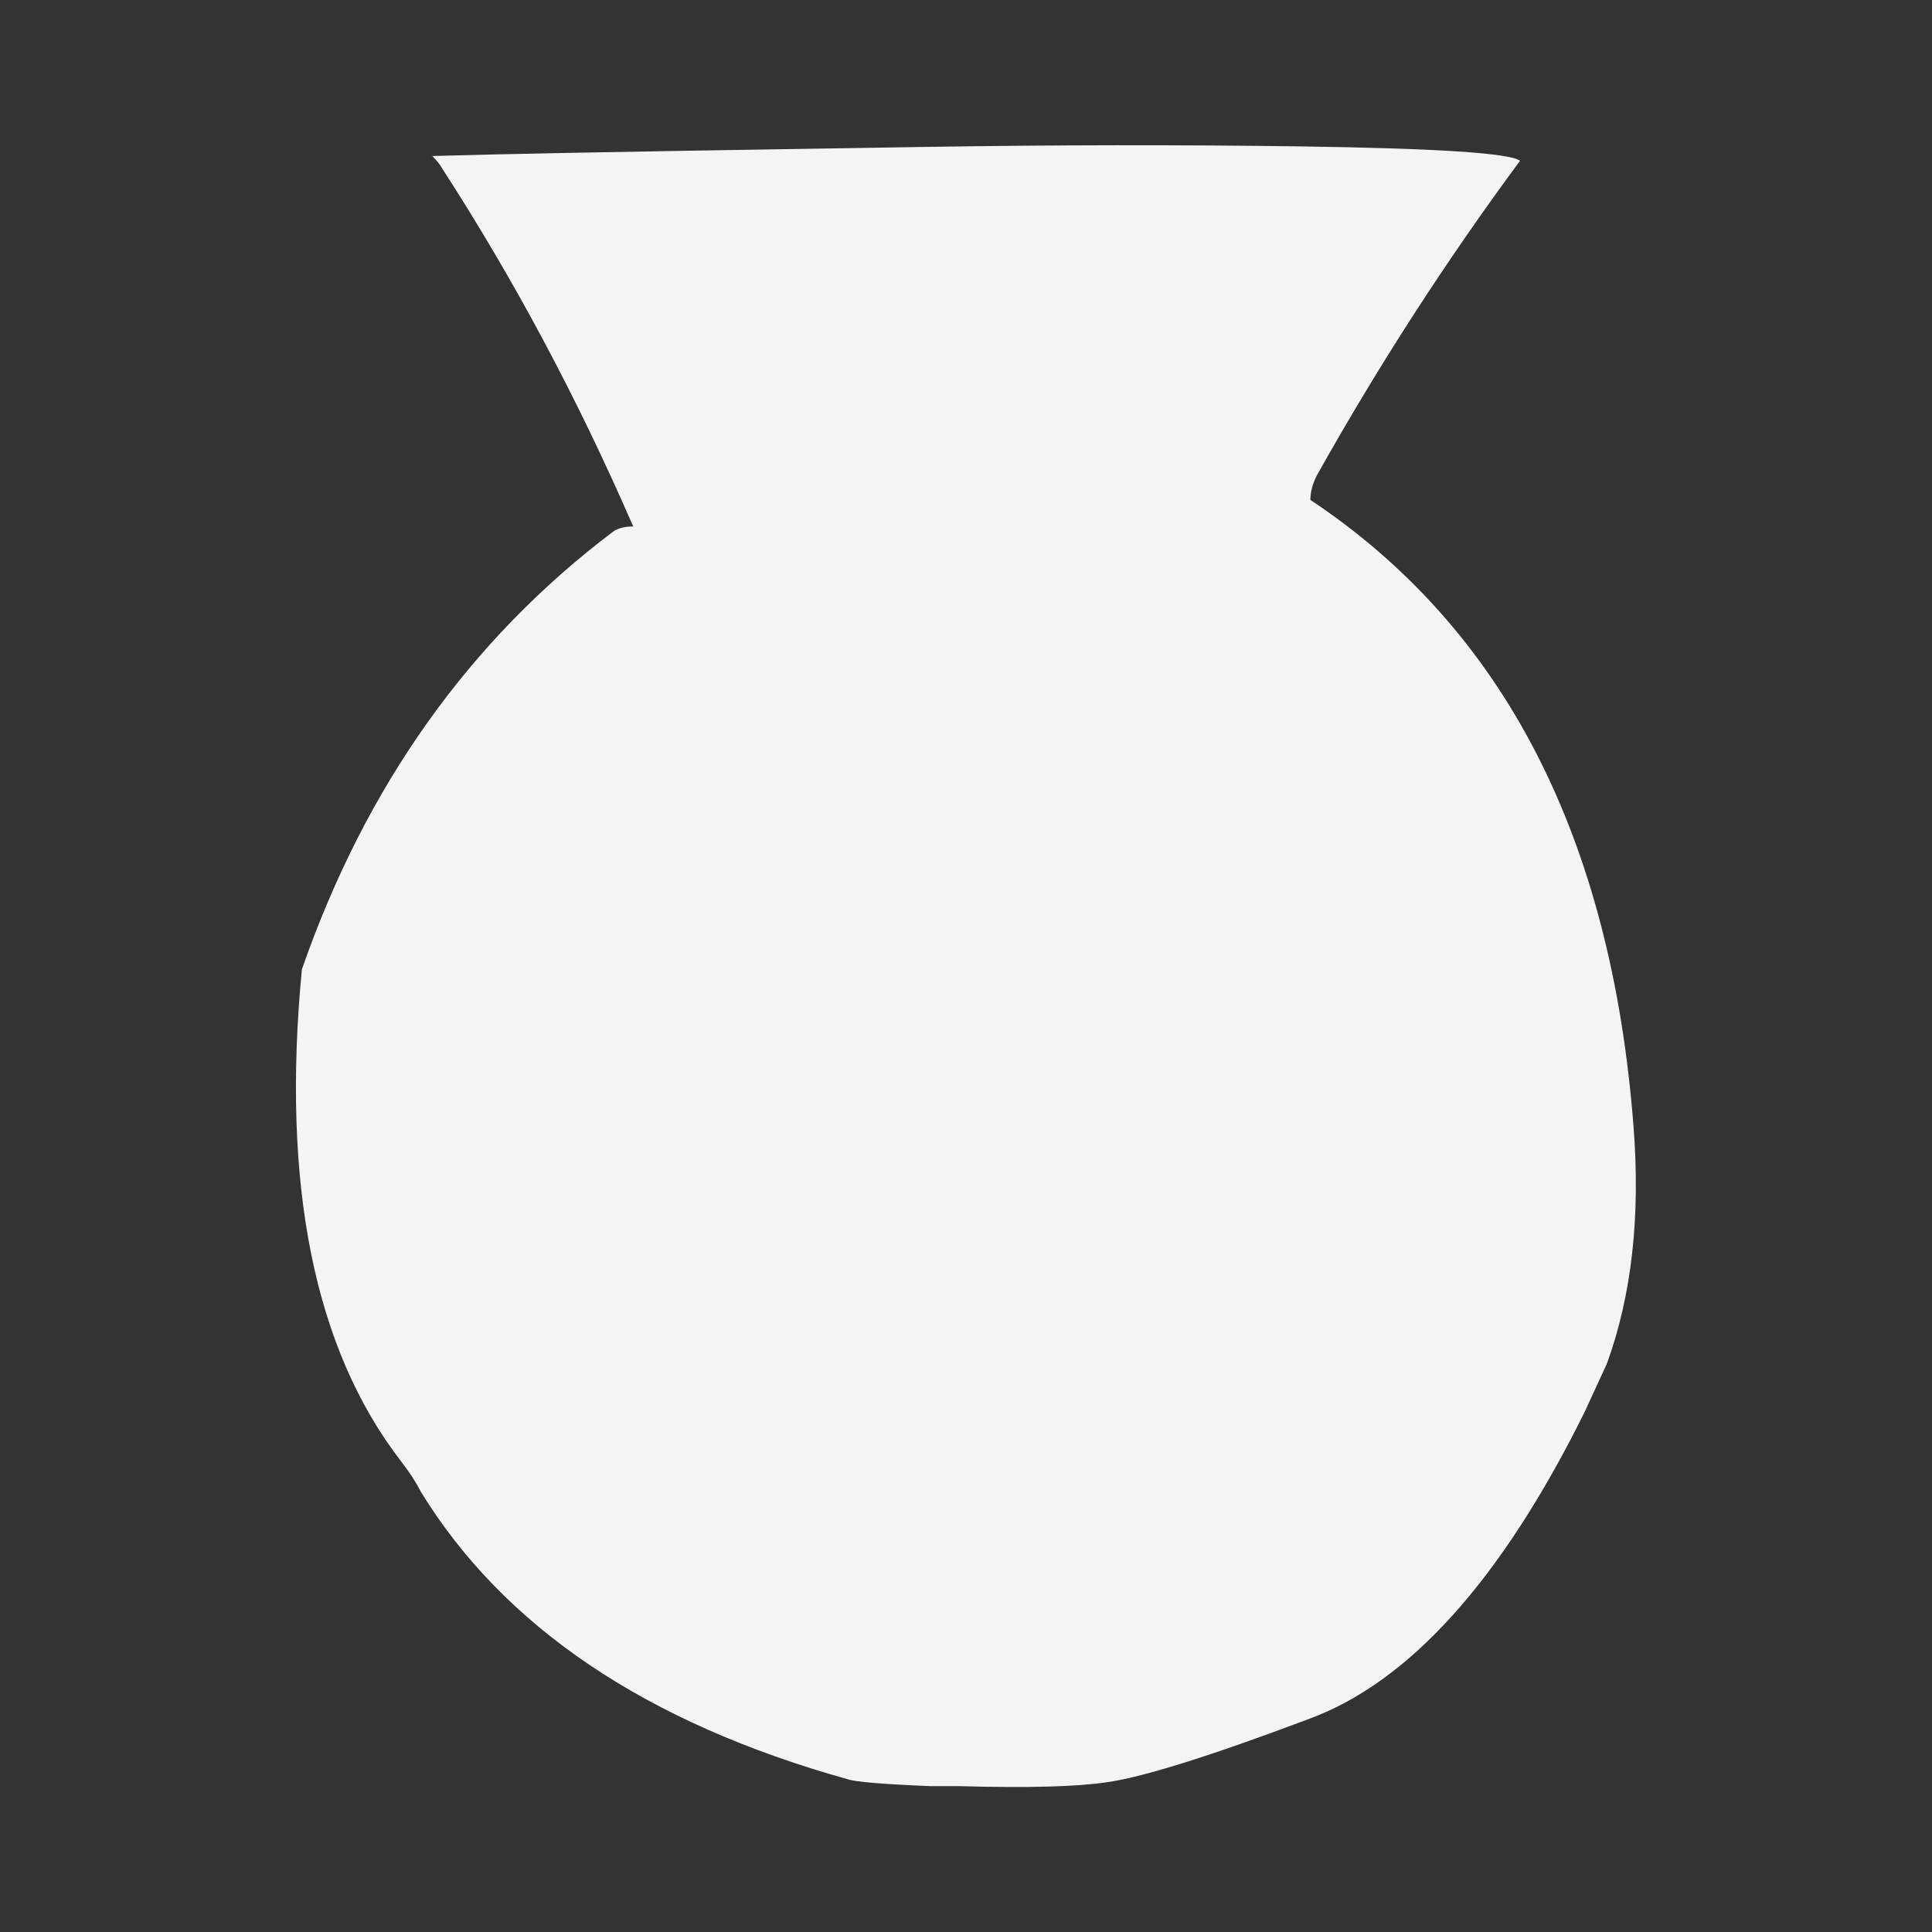 
<svg xmlns="http://www.w3.org/2000/svg" version="1.1" xmlns:xlink="http://www.w3.org/1999/xlink" preserveAspectRatio="none" x="0px" y="0px" width="200px" height="200px" viewBox="0 0 200 200">
<rect x="0" y="0" width="200" height="200" fill="#333333" stroke="none"/>
<defs>
<g id="Layer1_0_FILL">
<path fill="#F4F4F4" stroke="none" d="
M 502.9 31.25
Q 497.65 40.05 495.55 44 492.4 47.45 487.95 49.55 485.45 51.1 483.75 53.25 478.95 60 473.85 64.55 466.15 71.6 456.1 80.1 447 87.85 430.2 87.85
L 429.15 87.85
Q 425.2 87.85 423 89.15 421.9 89.75 421.25 90.7 422.15 91.1 423 91.5 427.85 93.65 432.6 94.75
L 434.25 95.7
Q 440.35 98.9 450.1 98.45 456.1 98.1 454.6 99.5 449.15 101.55 441.35 100.35
L 440.1 99.95 427.95 99.5
Q 425.3 99.5 423 99.4 420.3 99.25 418.05 98.95 412.15 98.3 411.3 101.7 410.8 102.35 410.95 102.5 411.25 103.45 412.4 103.7 418.45 103.95 423 105.8 423.75 106.1 424.5 106.45 425.1 106.85 425.1 106.95 424.5 108.7 423 109.65 421.85 110.4 420.15 110.7 410.25 110.7 405.95 104.95
L 404.4 103.7
Q 401.45 101.95 402 103.95 402.9 111.05 405.8 116.15 409.4 121.05 405.65 120.05 401.35 119.2 398.05 117.15 392.3 113.5 388.15 108.45
L 388 113.9
Q 387.6 123.55 389.45 129.4
L 389.9 130.8
Q 392.85 141.75 397.2 149.4
L 397.6 150.65
Q 399.35 158 402.95 162.45
L 406.45 167.7
Q 413.55 177.95 421.9 185.45
L 423.1 186.65
Q 438.95 201.45 465.1 206.65
L 467.95 207.15 467.75 206.65
Q 465.35 201.45 463 195.15 460.85 190.2 459.75 182.7 458.5 172 460.2 163.85 462.2 167.4 461.85 173.85 461.4 179.55 463 184.1 466.35 193.1 472.1 198.55 475.5 201.95 477.35 206.65
L 477.95 208.3
Q 479.1 211.55 483.5 211.55
L 485.6 211.45
Q 490.85 210.1 494.55 207.3
L 495.2 206.65
Q 513.1 192.5 535.45 182.45 536.25 182.15 536.7 182.15 544.5 181.85 552.15 183.6 558.7 185.05 564.55 186.8 565.25 187 565.45 187.1 570.2 188.6 574.25 186.65
L 576 185.85
Q 578.95 184.25 580.65 183.1 582.55 181.95 584.5 180.45 586.15 179.1 587 176.15 587.25 175.3 587.25 174.9 587.75 166.25 587.75 159.4 584.75 158.2 584.75 159.4 585.15 163.6 584 165.4
L 582.9 166.7 581.2 168.3
Q 578.6 170.65 576 173.9
L 574.25 176.05
Q 573.8 176.8 573.3 176.8 568.95 177.6 565.45 177.05 563.5 176.65 562.25 176.05 559.85 174.85 560.45 174.35 560.8 173.85 564.5 173.85
L 565.45 173.85
Q 567.25 173.7 568 173.35 573.5 171.4 575.9 166.3 575.9 166.15 576 166.1 576.55 164.95 577.2 164.05 579.5 160 583.3 157.15 586.7 154.7 587.75 149.4
L 587.95 141.65
Q 587.95 137.65 583.45 137.65 578.35 137.65 576 139.3
L 575.65 139.45
Q 575.7 139.65 576 139.8 576.2 139.9 576.7 139.9 580.4 140.45 581.7 142.05 582.15 142.9 581.7 143.35 579.8 145.3 577.9 146.4 576.75 147 576 147.95 575.45 148.55 575 149.65
L 573.8 153.65
Q 572.3 159.1 568.5 162.3 566.95 163.4 565.45 164.1 563.9 164.75 563.45 164.9 562.85 165.5 562.15 165.7 556.3 167.05 559.5 164.6
L 560.2 163.9
Q 563.75 160.5 565.4 155.95
L 565.45 155.85
Q 568.7 146.9 571.45 136.4
L 571.7 135.05
Q 570.8 129.1 567.75 124.95 566.35 124.7 565.45 124.7 562.6 124.7 562.75 127.15
L 562.75 129.45
Q 562.75 132.1 563.05 133.9 563.8 142.25 561.5 147.45 561.15 148.6 560.65 149.1 556.65 154.65 553.45 158.35 552.5 158.35 551.2 158.8
L 549.9 159.1
Q 548.7 159.4 547.75 159.4 545.4 159.4 545.15 157.15
L 544.75 153.8
Q 543.55 151.35 543.25 149.05 541.85 146.9 541.2 146.1 540 145.15 539.25 143.85 537.5 141.5 538.95 136.15 540 135.05 540.45 133.8 541.15 131.85 542.5 131.4 547.5 130 550.2 131.4 551.2 131.8 551.2 131.65 551.95 125.65 545.65 124.95 539.55 124.35 535.45 125.8 533.95 126.65 533.95 126.8 533.3 127.55 532.95 128.3 529.65 134.85 527.65 140.45 527.15 141.35 527.4 141.4 528.3 143.45 527.25 145.3 524.5 150.05 524.5 157.15 524.5 158.4 525.05 159.1 527.3 162.85 525.65 166.05 525 166.05 524.65 166.4 516.85 171.55 506.7 173.85
L 503.45 173.85
Q 501.45 173.85 500.45 173.35 496.1 171.65 501.2 171.65 502.25 171.65 502.9 171.05 506.05 167.45 502.4 164.9 499.8 162.15 505.55 162.95 509.15 163.4 511.7 165.45
L 512.4 166.05
Q 512.7 157.5 506.7 153.85 504.55 151.65 507.7 150.15
L 508.95 149.9
Q 511.9 150.45 510.8 147.45 509.05 142.7 506.4 137.95 503.7 133.85 506.7 132.8 507.5 134.85 510.05 134.7 510.95 134.55 509.8 130.7 508.45 126.7 510.8 120.95 514.15 113 519.5 105.6 525.9 96.9 533.45 90.7 533.95 90.2 534.25 89.5 536.45 84.55 543.45 83.95 545.75 86.7 546.95 85.45 547.6 84.75 548.75 84.75 551 85.5 552.45 87.35
L 552.5 87.6
Q 552.8 88 553.05 87.75 553.4 87.75 553.75 87.45
L 553.95 86.35
Q 553.6 83.35 555.65 83.35 561.7 83.35 560.15 80.6
L 558.75 79.85
Q 557.65 78.9 557.25 78.2 555.1 74.95 550.25 68.3 549.4 67.4 548.7 67.1 546.65 66.3 544.75 65.75 538.85 63.75 536.45 58.55 535.95 58 535.65 58 530.3 57.3 533.45 59.55 533.2 64.4 534.25 67.5 534.5 68.7 533.95 69 533.35 69.6 532.95 69 531.7 67.75 528.95 67.75 526.6 68 526.95 69.55 527.4 72.8 525.65 73.25
L 524.75 74.05
Q 522.95 80.85 515.55 81.7 513.55 81.7 513.55 79.6 513.4 77.65 512.65 75.45 511.45 72.1 512.7 66.35 512.95 65.75 513.45 65.75 516.4 66.3 515.05 63.25 512.55 58.3 515.55 56.35 516.05 56.35 516.65 56.05 517.05 56.05 517.25 55.75 513.9 51.95 517.9 50.75 523.6 48.9 518.95 44
L 518.5 43.5
Q 520.65 40.8 522.25 45.15 522.6 46.3 523.7 46.9 525.65 48.55 525.65 46.4 525.65 41.55 523.5 37.55 519.65 31.95 517 25.15 515.2 20.75 511.05 18.5 506.55 19.1 505.8 23.15 505.05 27.95 502.9 31.25
M 494.65 55.55
Q 497.4 54.65 496.8 57.45 495.65 62.45 489 62.45 488.5 62.45 488 63 486.65 64.35 486.1 63.8 485.6 63.4 485.6 60.75 489.55 57.55 494.65 55.55 Z"/>
</g>

<g id="Layer0_0_FILL">
<path fill="#F4F4F4" stroke="none" d="
M 166.35 141.15
Q 170.2 130.55 169.1 116.6 165.65 71.7 135.65 51.75 135.65 50.55 136.3 49.25 145.85 32.2 157.35 16.65 155.9 15.45 134.35 15.15 115.75 14.9 96.3 15.2
L 83.8 15.4
Q 54.9 15.85 44.75 16.15 45.45 16.85 45.75 17.4 56.95 34.7 65.55 54.5 64.2 54.5 63.45 55.05 41.15 71.9 31.25 100.35 28.05 133.8 41.5 151.25 42.85 153 43.55 154.4 56.45 175.45 87.8 184.2 89 184.6 96.3 184.9
L 99.3 184.9
Q 109.9 185.2 114.55 184.5 120.05 183.75 135.35 178 151.1 172.3 164.05 146.15
L 166.35 141.15 Z"/>
</g>
</defs>

<g transform="matrix( 1, 0, 0, 1, 0,0) ">
<use xlink:href="#Layer1_0_FILL"/>
</g>

<g transform="matrix( 1, 0, 0, 1, 0,0) ">
<use xlink:href="#Layer0_0_FILL"/>
</g>
</svg>
